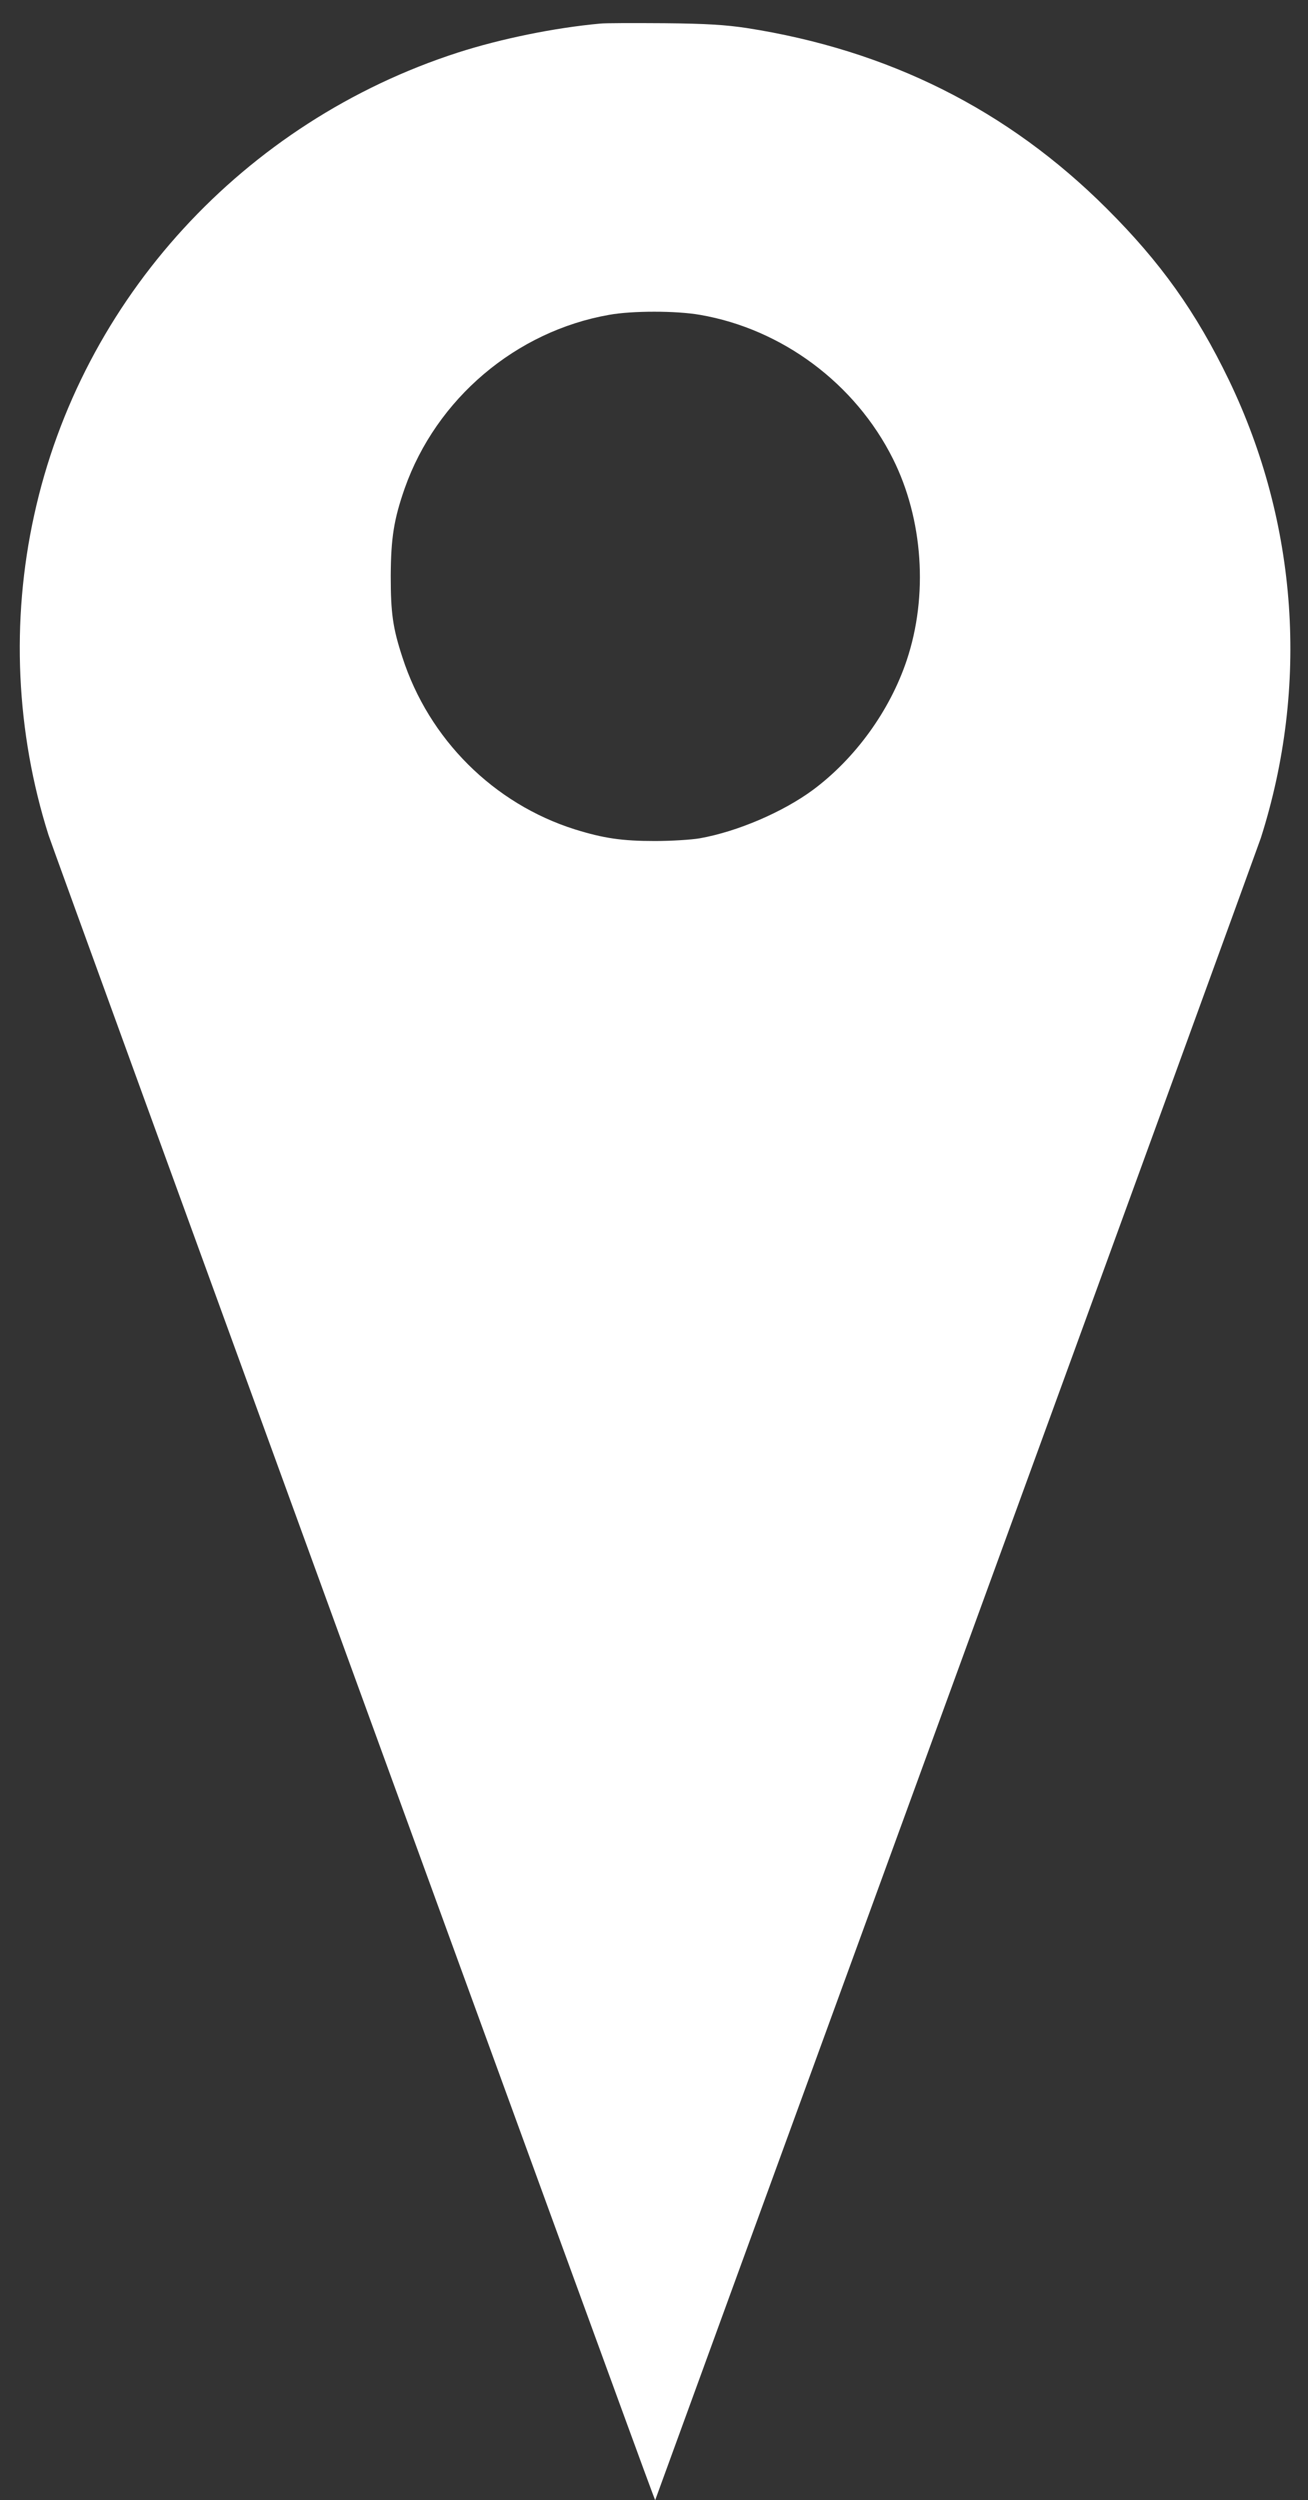 <svg version="1.1" xmlns="http://www.w3.org/2000/svg" xmlns:xlink="http://www.w3.org/1999/xlink"
	 viewBox="0 0 628.7 1201.1" xml:space="preserve">
<rect x="0" y="0" width="628.7" height="1201.1" fill="#333333" stroke="none"/>
<g transform="translate(0,1280) scale(0.1,-0.1)">
	<path fill="#fff" d="M2883.1,12686.5c-218-20-477-73-682-139c-1029-332-1810-1183-2037-2223c-112-509-87-1043,69-1536
		c28-86,2866-7875,2903-7966l13-34l11,30c6,17,655,1796,1443,3955s1443,3959,1457,4000c233,731,178,1512-153,2200
		c-158,327-328,566-588,825c-475,474-1049,761-1731,867c-101,15-190,21-395,23C3047.1,12689.5,2908.1,12689.5,2883.1,12686.5z
		 M3364.1,11287.5c395-68,747-330,928-692c145-290,170-658,66-968c-81-242-247-471-450-622c-145-107-364-201-545-233
		c-41-7-138-13-215-13c-158,0-247,13-385,56c-390,123-702,433-829,827c-46,140-56,212-56,391c1,182,15,271,67,420
		c152,431,534,755,983,834C3039.1,11307.5,3249.1,11307.5,3364.1,11287.5z"/>
</g>
</svg>
